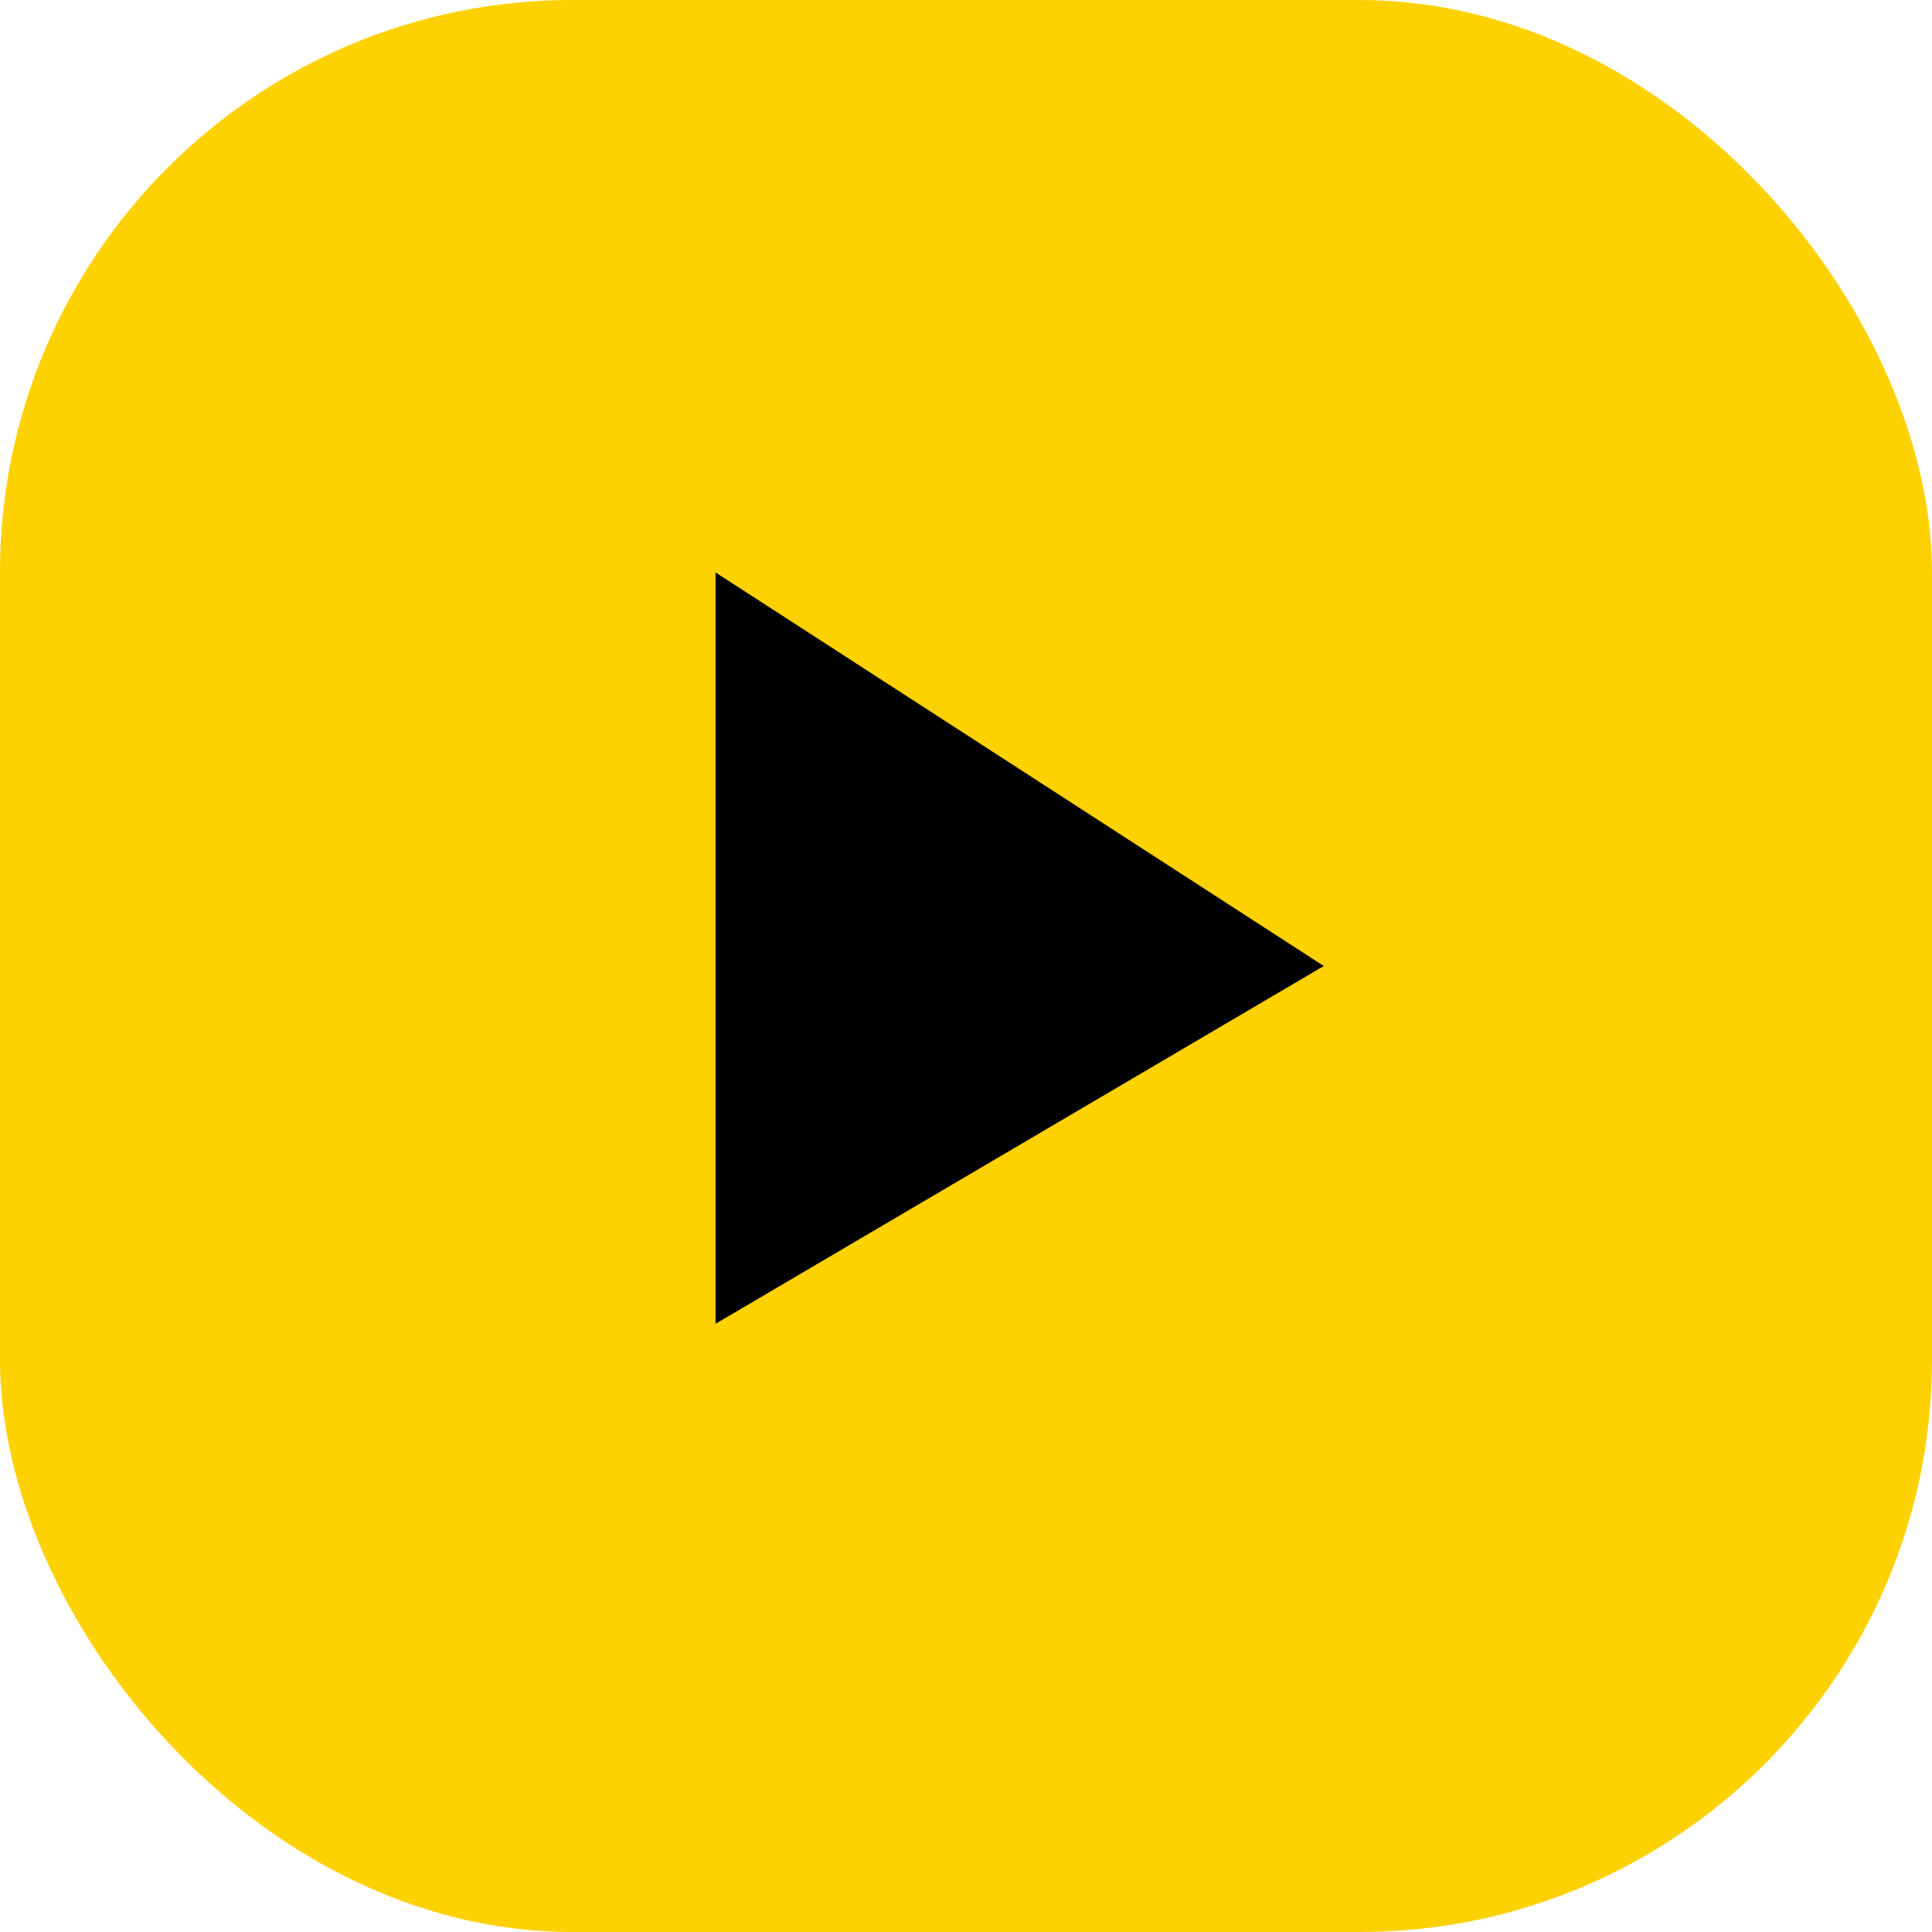 <svg width="27" height="27" viewBox="0 0 27 27" fill="none" xmlns="http://www.w3.org/2000/svg">
<rect width="27" height="27" rx="8" fill="#FED100"/>
<path d="M10 18.5V8L18.5 13.5L10 18.5Z" fill="black"/>
</svg>
